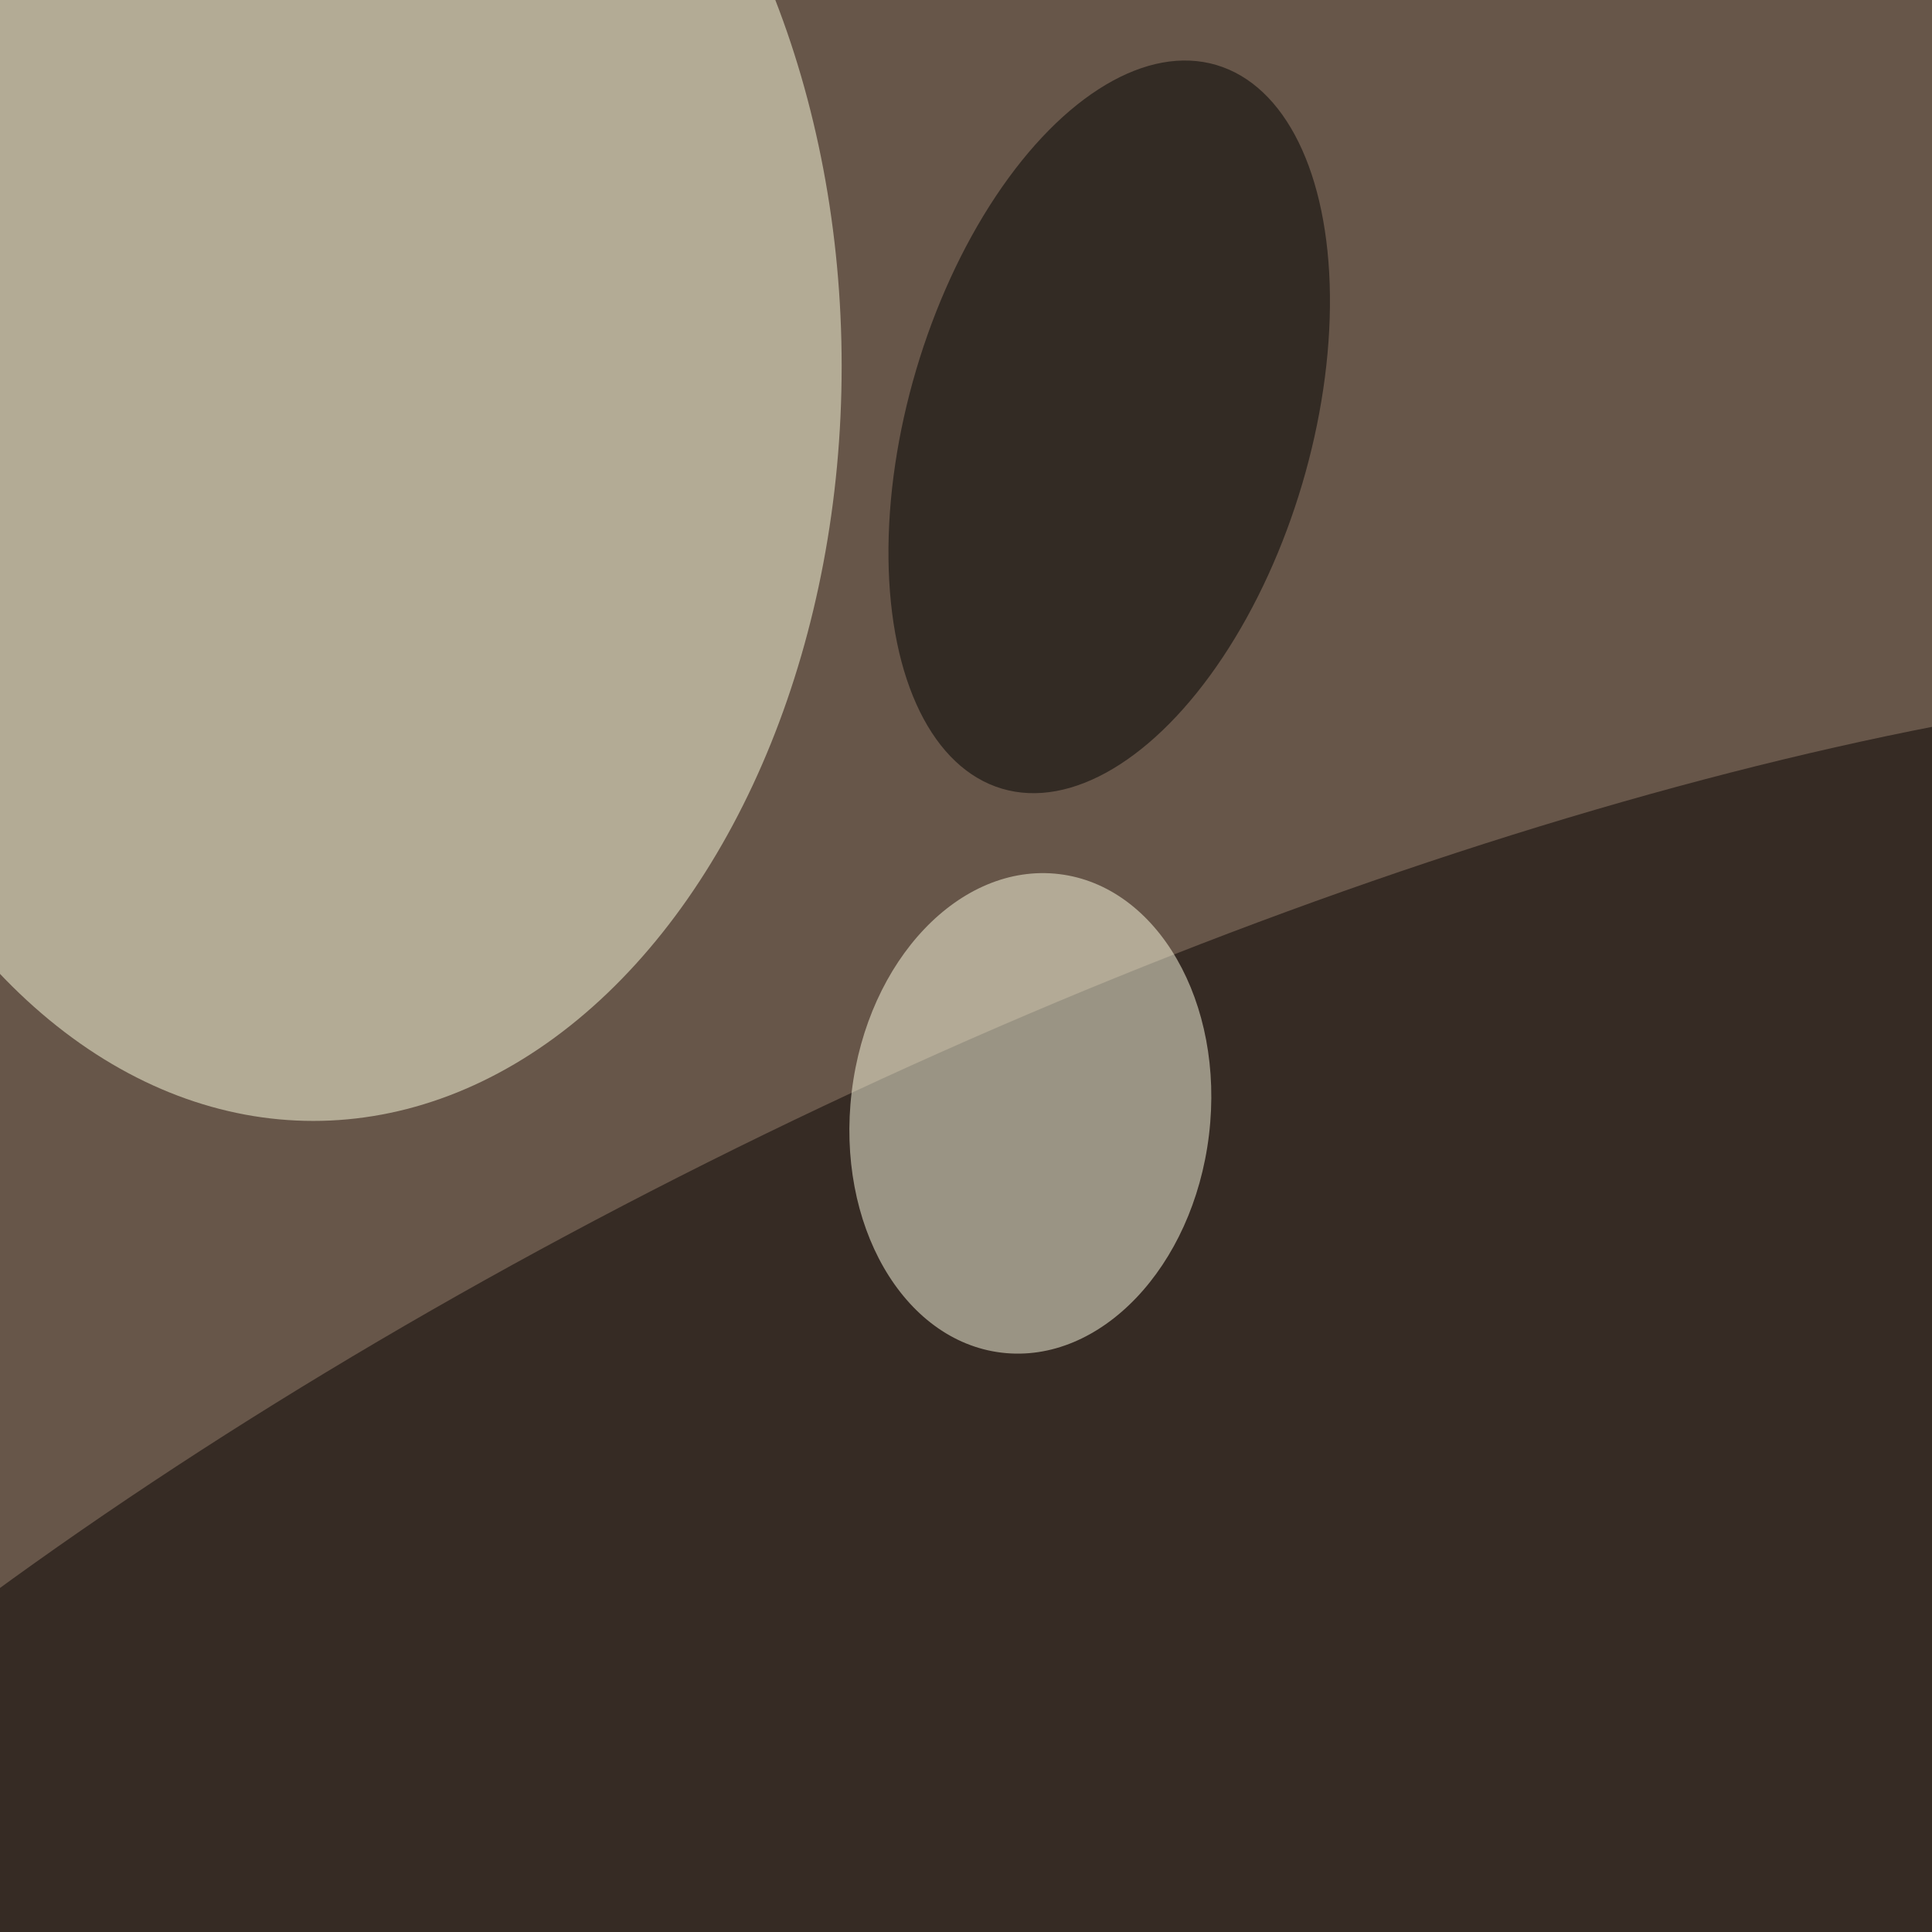 <svg xmlns="http://www.w3.org/2000/svg" viewBox="0 0 600 600"><filter id="b"><feGaussianBlur stdDeviation="12" /></filter><path fill="#675649" d="M0 0h600v600H0z"/><g filter="url(#b)" transform="translate(1.2 1.2) scale(2.344)" fill-opacity=".5"><ellipse fill="#ffffe3" cx="41" cy="48" rx="70" ry="100"/><ellipse fill="#070000" rx="1" ry="1" transform="rotate(-115.3 143.1 65.6) scale(85.136 255)"/><ellipse fill="#fffee5" rx="1" ry="1" transform="matrix(23.669 2.844 -3.81 31.703 136 147)"/><ellipse rx="1" ry="1" transform="rotate(106.5 52.3 82.7) scale(50 26.668)"/></g></svg>
